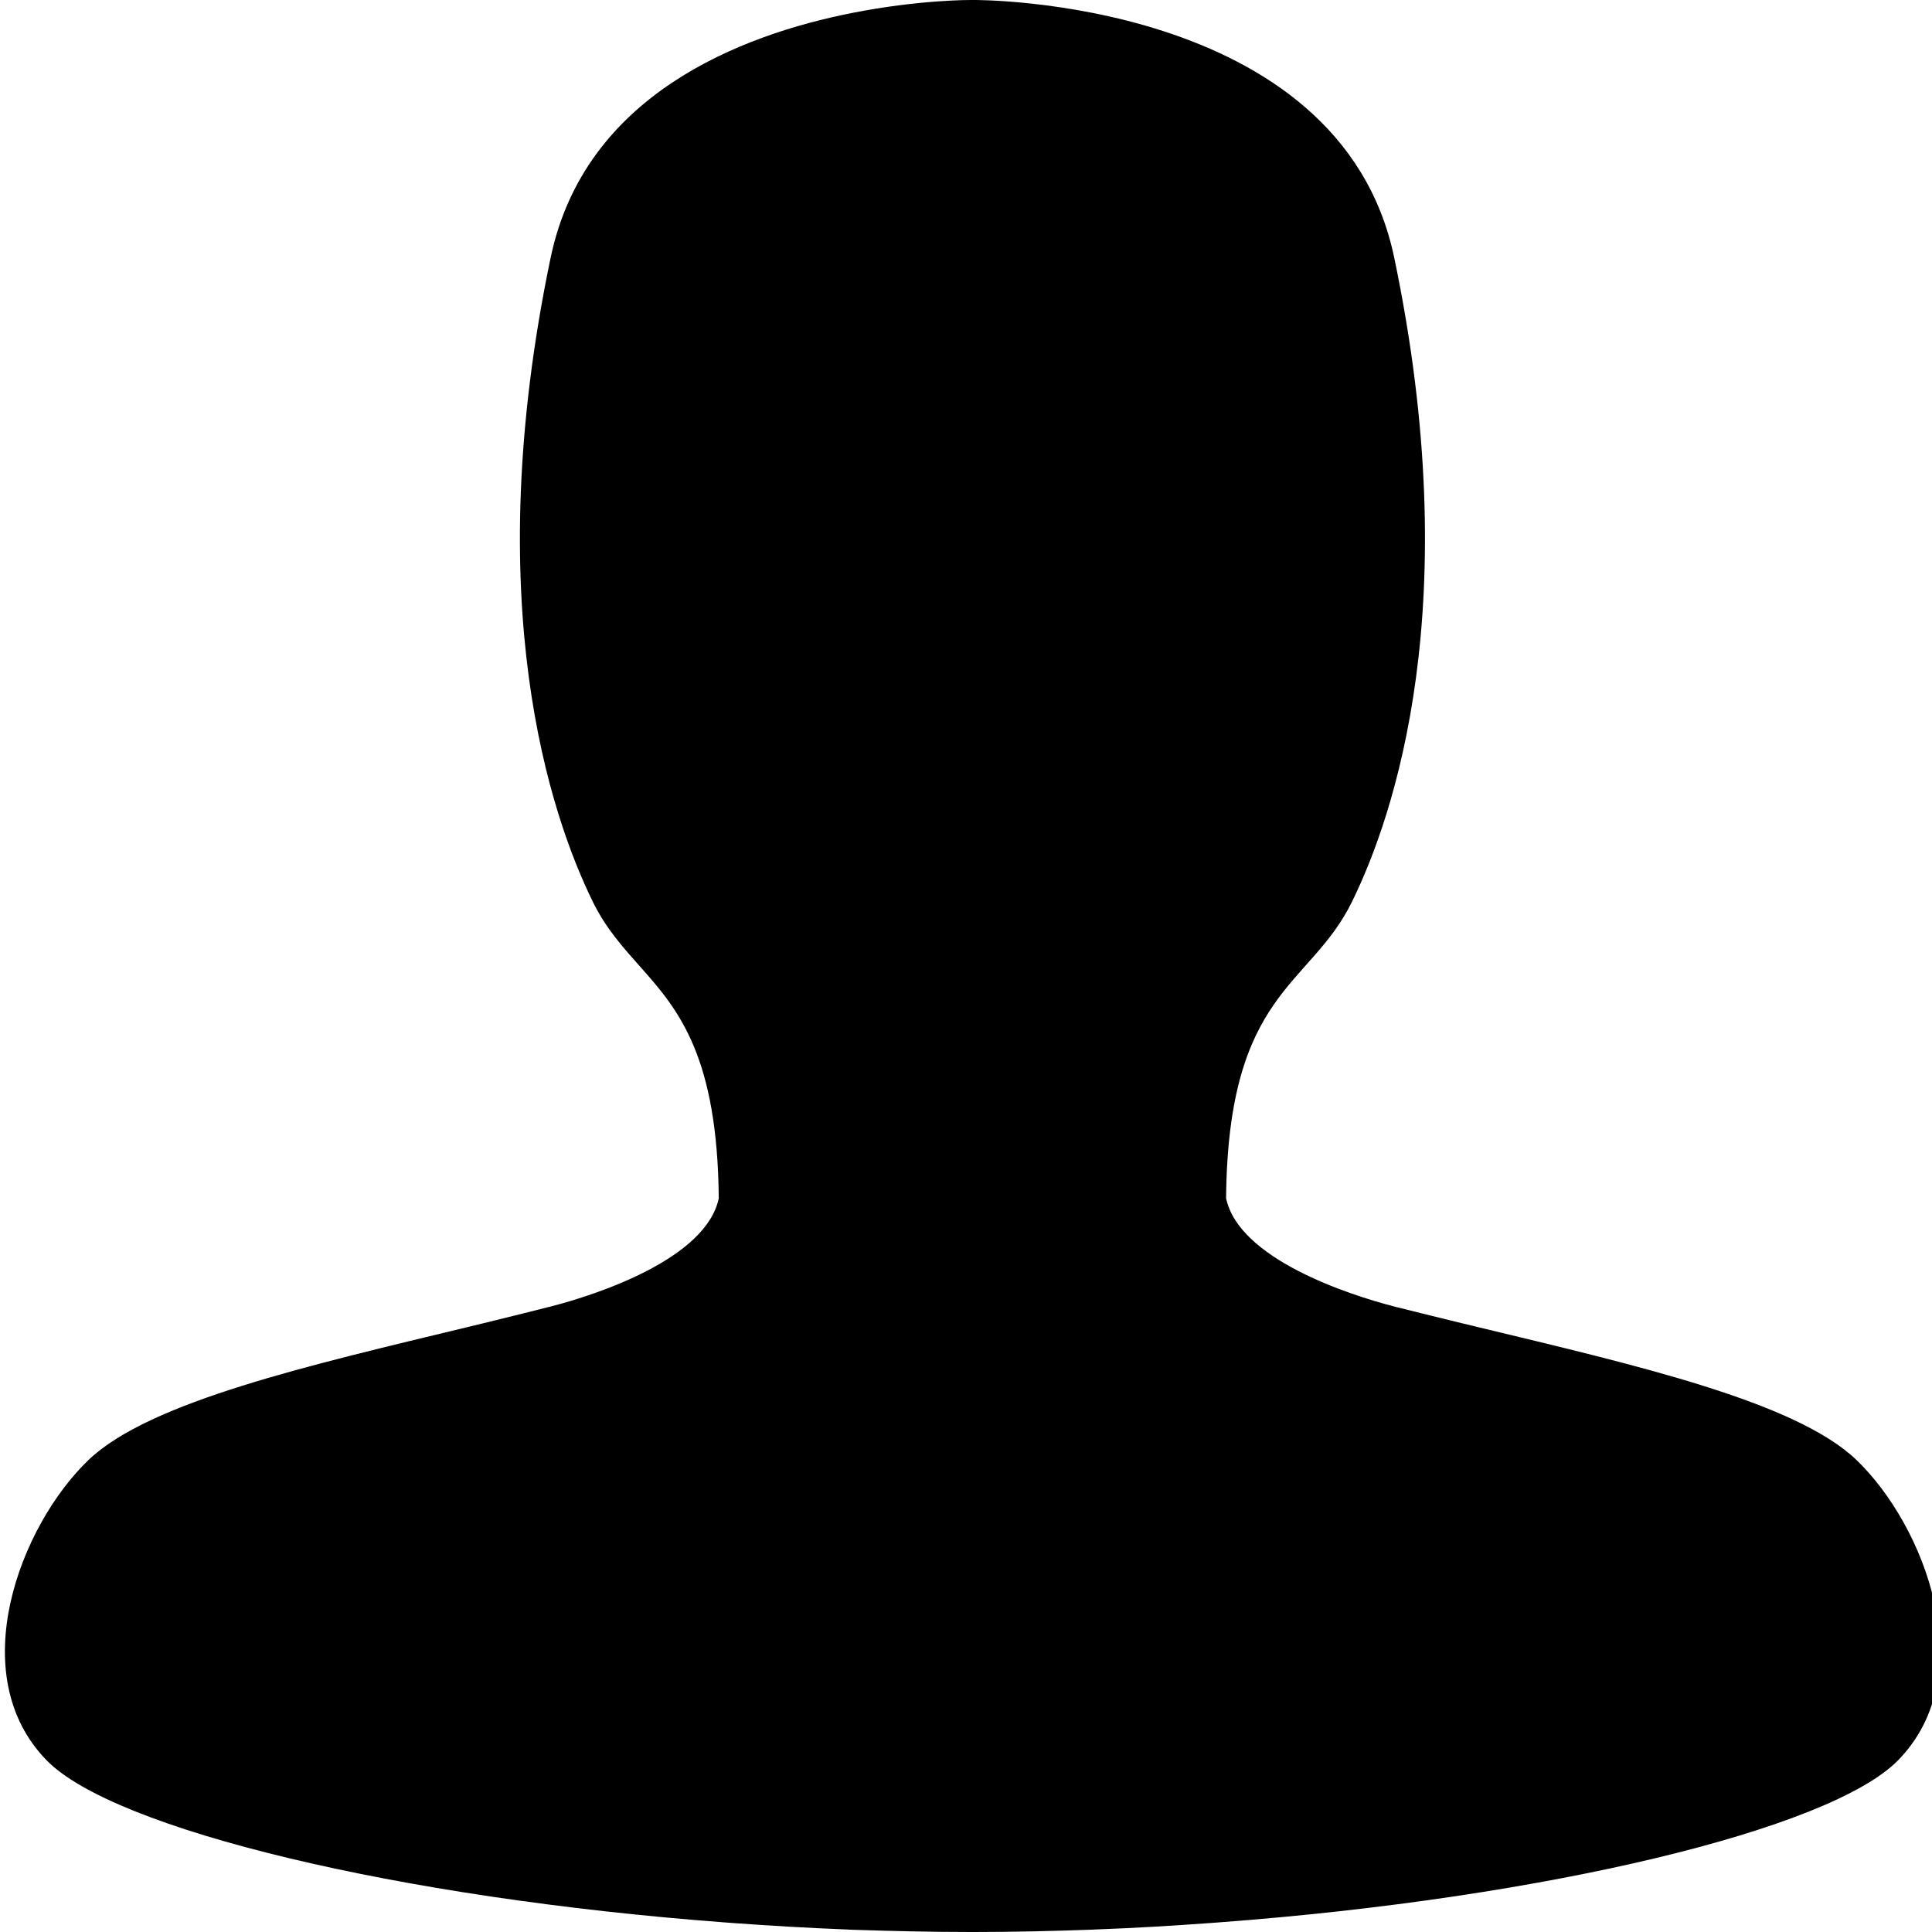 <?xml version="1.0" encoding="utf-8"?>
<!-- Generator: Adobe Illustrator 16.0.1, SVG Export Plug-In . SVG Version: 6.00 Build 0)  -->
<!DOCTYPE svg PUBLIC "-//W3C//DTD SVG 1.1//EN" "http://www.w3.org/Graphics/SVG/1.1/DTD/svg11.dtd">
<svg version="1.1" id="Layer_1" xmlns="http://www.w3.org/2000/svg" xmlns:xlink="http://www.w3.org/1999/xlink" x="0px" y="0px"
	 width="32px" height="32px" viewBox="0 0 32 32" enable-background="new 0 0 32 32" xml:space="preserve">
<path d="M31.438,29.156c1.392-1.422,0.442-3.893-0.694-4.979c-1.007-0.959-3.62-1.559-6.252-2.193
	c-0.091-0.021-0.182-0.045-0.273-0.066c-0.072-0.018-0.145-0.035-0.217-0.053c-0.302-0.074-0.604-0.148-0.901-0.223
	c-0.782-0.201-2.583-0.795-2.793-1.795c0.031-3.443,1.394-3.492,2.087-4.915c0.697-1.421,1.896-4.934,0.697-10.668
	C22.188-0.042,16.134,0,16.134,0s-0.02,0-0.028,0c-0.007,0-0.027,0-0.027,0s-0.851-0.006-1.963,0.214
	C12.262,0.58,9.685,1.573,9.121,4.265c-1.198,5.734,0,9.247,0.697,10.669c0.224,0.459,0.519,0.776,0.814,1.11
	c0.621,0.698,1.252,1.474,1.273,3.804c-0.209,1-2.011,1.594-2.794,1.795c-0.012,0.002-0.023,0.006-0.035,0.008
	c-0.283,0.072-0.568,0.143-0.854,0.213c-0.08,0.02-0.16,0.039-0.24,0.059c-0.065,0.016-0.129,0.031-0.194,0.047
	c-2.653,0.641-5.304,1.242-6.319,2.209c-1.136,1.086-2.086,3.557-0.695,4.979c1.118,1.143,5.826,2.279,11.24,2.684
	c0.044,0.004,0.089,0.006,0.134,0.01c0.623,0.045,1.253,0.082,1.89,0.107c0,0,0.001,0,0.002,0c0.013,0.002,0.026,0.002,0.039,0.002
	s0.026,0.002,0.039,0.002C14.769,31.984,15.423,32,16.079,32c0.009,0,0.018,0,0.027,0s0.019,0,0.028,0
	c0.656,0,1.31-0.016,1.961-0.039c0.026-0.002,0.052-0.002,0.078-0.004c0.638-0.023,1.269-0.062,1.893-0.107
	c0.044-0.004,0.089-0.006,0.133-0.01C25.611,31.436,30.32,30.299,31.438,29.156z"/>
</svg>
